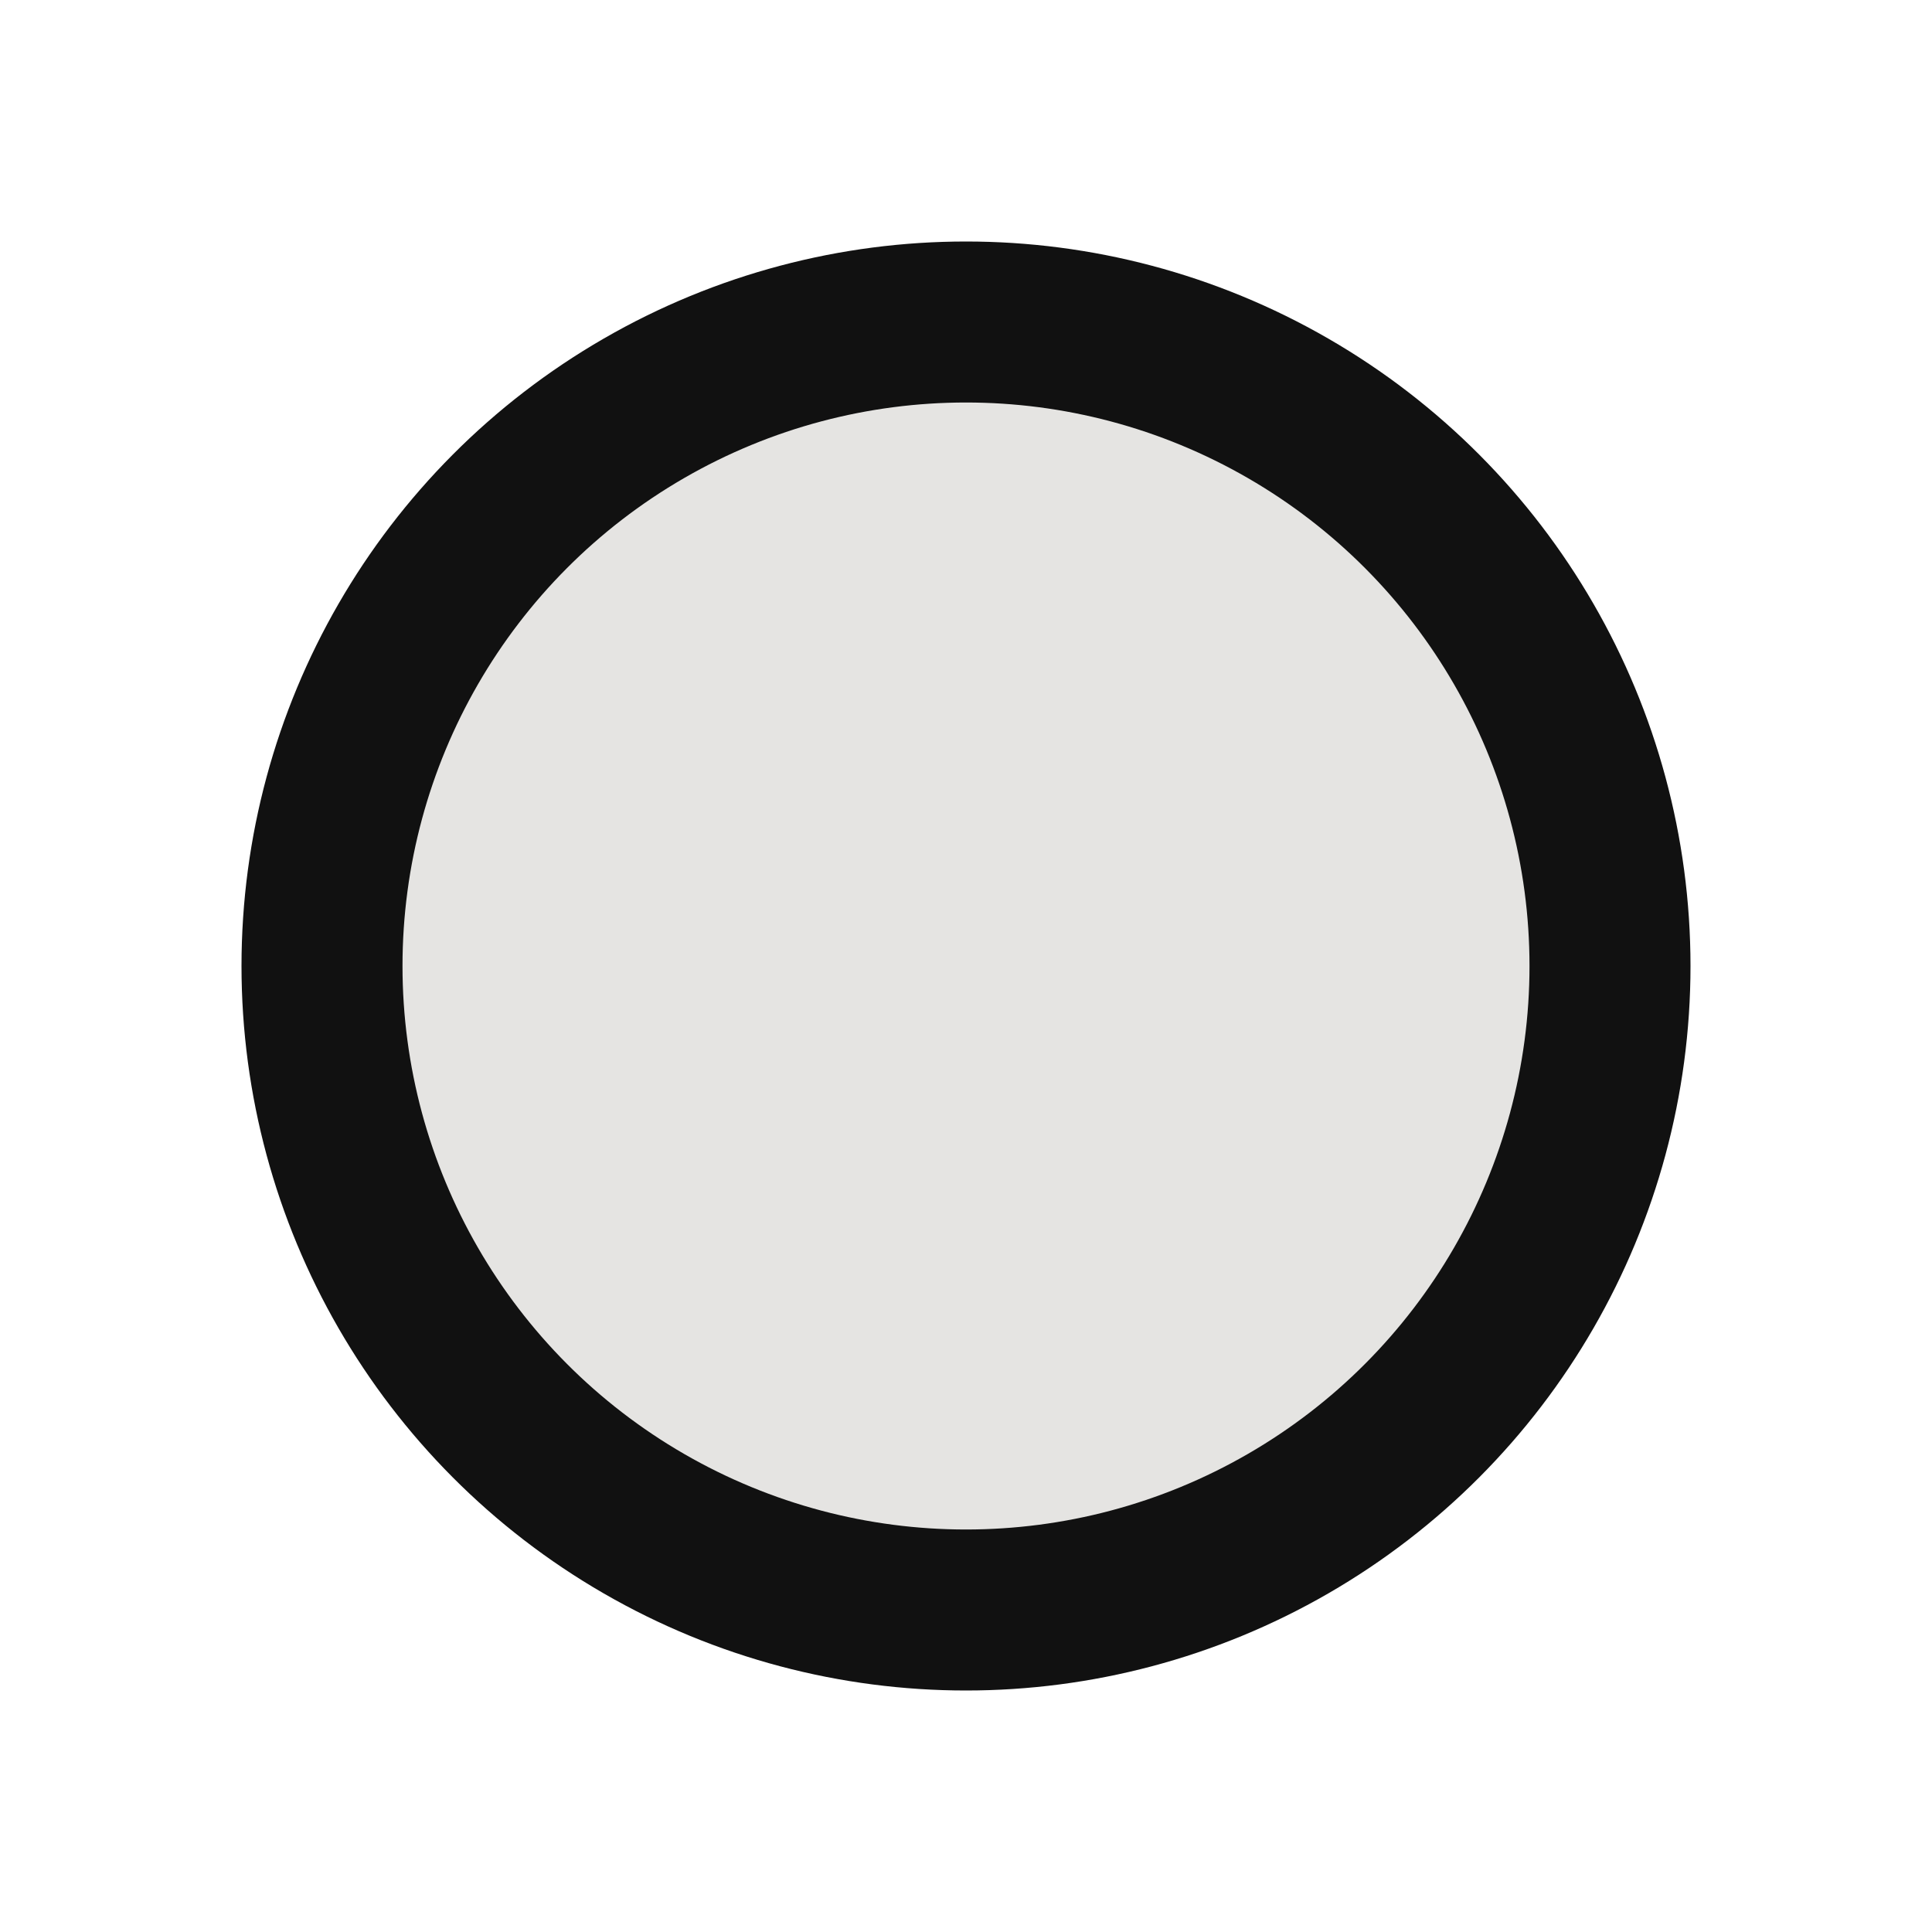 <svg xmlns="http://www.w3.org/2000/svg" width="20" height="20" viewBox="0 0 24 24" fill="#e5e4e2" stroke="#111111" stroke-width="2" stroke-linecap="round" stroke-linejoin="round" class="feather feather-circle">
    <circle cx="12" cy="12" r="8"></circle>
</svg>
